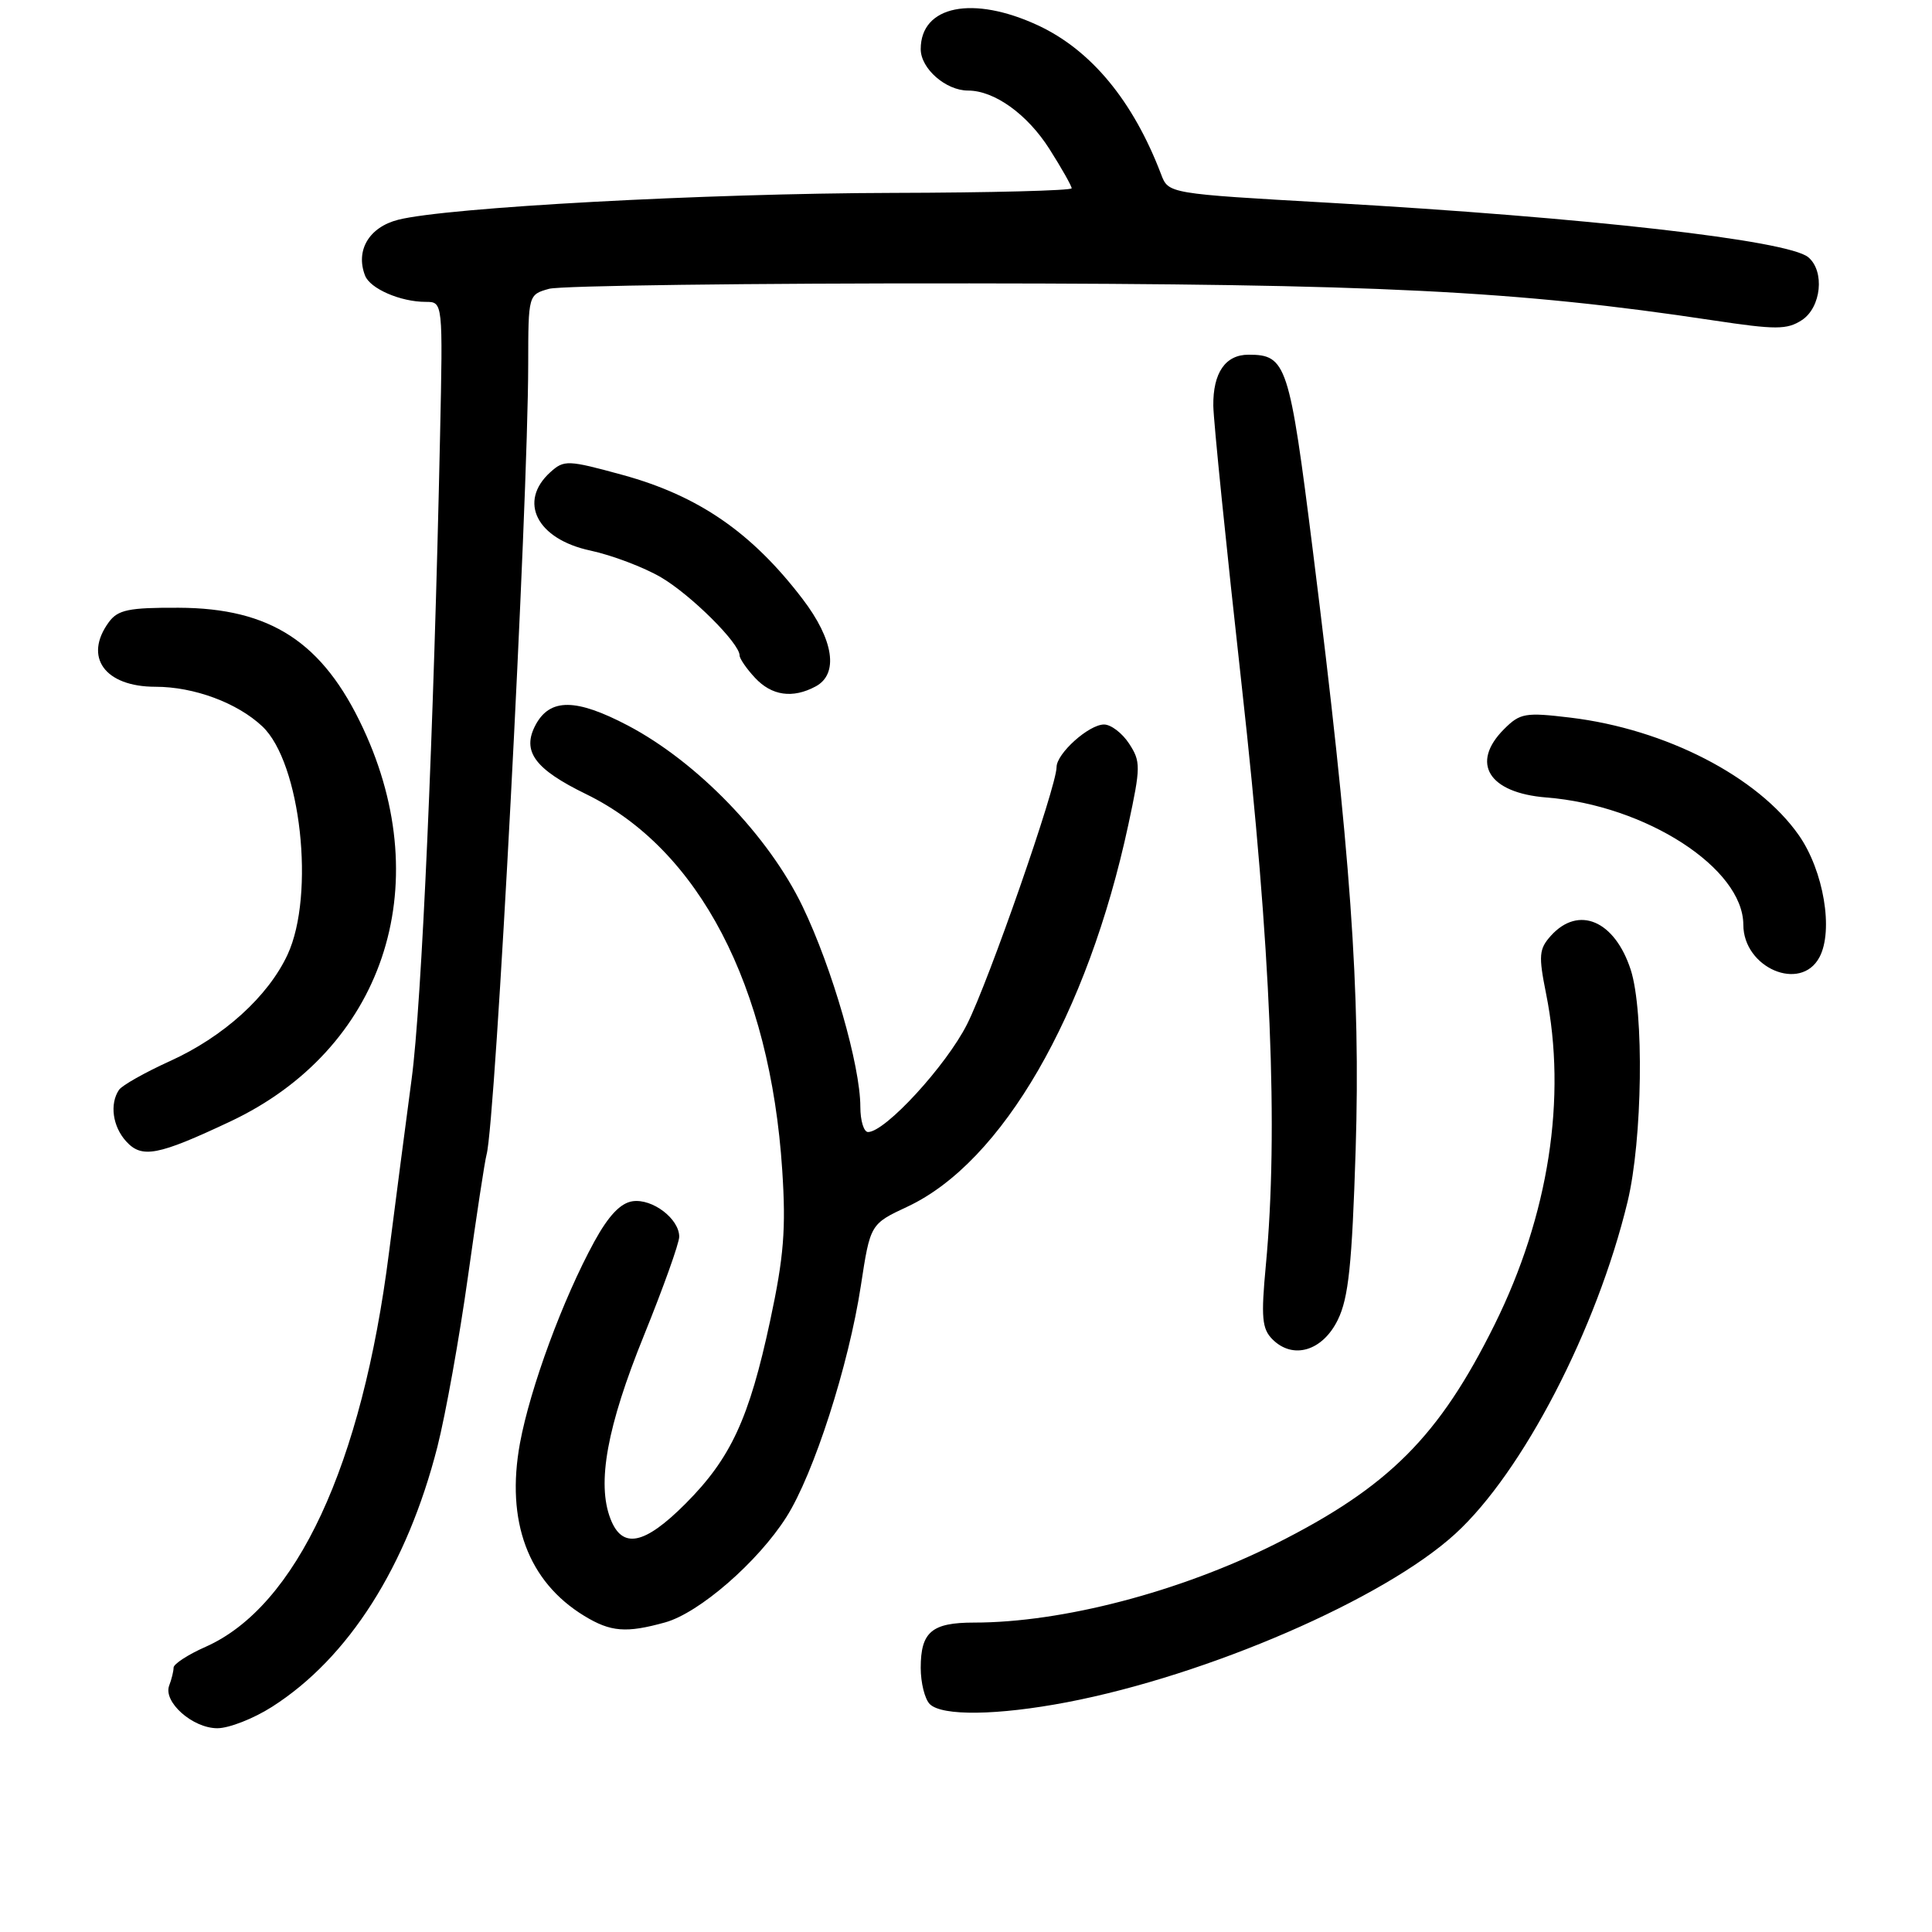 <?xml version="1.0" encoding="UTF-8" standalone="no"?>
<!DOCTYPE svg PUBLIC "-//W3C//DTD SVG 1.1//EN" "http://www.w3.org/Graphics/SVG/1.1/DTD/svg11.dtd" >
<svg xmlns="http://www.w3.org/2000/svg" xmlns:xlink="http://www.w3.org/1999/xlink" version="1.1" viewBox="0 0 256 256">
 <g >
 <path fill="currentColor"
d=" M 36.05 226.16 C 46.20 219.69 53.92 207.53 57.96 191.70 C 59.05 187.40 60.87 177.28 62.00 169.20 C 63.13 161.11 64.24 153.82 64.47 153.00 C 65.66 148.81 69.97 66.88 69.99 48.27 C 70.00 39.06 70.01 39.04 72.75 38.27 C 74.26 37.85 99.35 37.52 128.50 37.55 C 182.59 37.60 200.90 38.51 227.00 42.45 C 235.31 43.70 236.78 43.70 238.75 42.42 C 241.33 40.74 241.82 35.93 239.60 34.08 C 236.90 31.84 210.24 28.81 176.16 26.87 C 154.82 25.66 154.82 25.66 153.85 23.09 C 150.15 13.38 144.59 6.65 137.56 3.37 C 128.91 -0.65 122.00 0.74 122.00 6.51 C 122.00 9.09 125.33 12.00 128.27 12.00 C 131.77 12.00 136.13 15.14 139.06 19.75 C 140.68 22.30 142.00 24.64 142.00 24.95 C 142.00 25.25 131.31 25.53 118.25 25.56 C 93.46 25.62 59.19 27.48 52.76 29.12 C 48.91 30.10 47.08 33.17 48.37 36.51 C 49.03 38.25 53.07 40.00 56.41 40.00 C 58.69 40.00 58.69 40.00 58.31 57.75 C 57.48 96.89 55.88 133.05 54.54 143.00 C 53.77 148.78 52.42 159.12 51.54 166.00 C 47.97 194.18 39.27 212.87 27.25 218.21 C 24.91 219.24 23.00 220.49 23.00 220.97 C 23.00 221.44 22.74 222.51 22.42 223.34 C 21.59 225.51 25.52 229.00 28.80 229.00 C 30.35 229.00 33.61 227.72 36.05 226.16 Z  M 141.36 225.56 C 160.06 221.98 183.39 211.87 192.83 203.24 C 201.74 195.10 211.58 176.14 215.66 159.24 C 217.64 151.04 217.87 134.05 216.08 128.50 C 213.96 121.98 209.18 119.93 205.51 123.98 C 203.92 125.75 203.85 126.60 204.86 131.65 C 207.64 145.48 205.22 161.02 198.05 175.50 C 190.69 190.35 184.02 197.03 169.03 204.56 C 156.32 210.93 140.75 215.00 129.07 215.00 C 123.46 215.00 122.00 216.24 122.00 221.00 C 122.00 222.98 122.54 225.14 123.20 225.80 C 124.81 227.41 132.18 227.31 141.36 225.56 Z  M 88.12 214.98 C 92.65 213.73 100.43 206.96 104.20 201.02 C 107.83 195.30 112.46 180.91 114.07 170.35 C 115.32 162.19 115.32 162.19 120.26 159.88 C 132.81 154.00 144.10 134.47 149.51 109.28 C 151.16 101.61 151.16 100.90 149.61 98.53 C 148.70 97.14 147.21 96.00 146.29 96.00 C 144.28 96.00 140.00 99.84 140.00 101.65 C 140.00 104.23 131.03 129.99 128.14 135.72 C 125.37 141.21 117.30 150.00 115.02 150.00 C 114.46 150.00 114.00 148.50 114.00 146.66 C 114.00 141.21 110.28 128.29 106.35 120.12 C 101.86 110.77 92.39 100.97 83.19 96.13 C 76.31 92.52 72.88 92.50 70.97 96.05 C 69.11 99.54 70.83 101.90 77.67 105.23 C 92.61 112.52 102.05 130.61 103.65 155.05 C 104.16 162.84 103.87 166.50 102.05 175.00 C 99.27 187.97 96.85 193.21 90.83 199.25 C 85.38 204.71 82.45 205.30 80.89 201.25 C 79.06 196.53 80.44 189.00 85.32 176.97 C 87.89 170.62 90.00 164.73 90.00 163.87 C 90.00 161.50 86.46 158.80 83.83 159.17 C 82.23 159.40 80.65 161.06 78.76 164.50 C 74.60 172.10 70.26 183.88 68.90 191.22 C 67.00 201.58 69.97 209.57 77.41 214.11 C 80.92 216.25 82.97 216.41 88.12 214.98 Z  M 177.27 174.88 C 178.69 171.98 179.15 167.55 179.63 152.38 C 180.29 131.31 178.98 113.03 173.97 73.05 C 170.85 48.17 170.46 47.00 165.43 47.00 C 162.37 47.00 160.72 49.40 160.77 53.77 C 160.80 55.82 162.50 72.57 164.55 91.00 C 168.41 125.72 169.41 149.80 167.73 167.66 C 167.08 174.58 167.22 176.08 168.61 177.47 C 171.33 180.19 175.25 179.02 177.27 174.88 Z  M 30.50 148.61 C 50.71 139.09 57.97 117.61 48.11 96.50 C 42.79 85.09 35.86 80.57 23.67 80.53 C 17.06 80.50 15.62 80.80 14.42 82.44 C 11.04 87.06 13.88 91.00 20.60 91.00 C 25.71 91.00 31.43 93.12 34.75 96.24 C 39.85 101.02 41.79 118.56 38.10 126.50 C 35.52 132.04 29.60 137.40 22.50 140.61 C 19.20 142.11 16.17 143.82 15.77 144.41 C 14.51 146.27 14.92 149.26 16.71 151.23 C 18.79 153.53 20.90 153.13 30.50 148.61 Z  M 241.08 126.85 C 242.98 123.31 241.64 115.38 238.36 110.68 C 232.92 102.90 220.70 96.61 208.09 95.09 C 202.10 94.37 201.42 94.49 199.30 96.61 C 194.80 101.11 197.24 105.06 204.90 105.67 C 218.09 106.71 230.98 115.04 231.00 122.53 C 231.01 128.25 238.59 131.50 241.08 126.85 Z  M 108.07 90.96 C 111.16 89.31 110.49 84.79 106.34 79.36 C 99.62 70.56 92.57 65.70 82.53 62.94 C 75.22 60.94 74.75 60.92 72.92 62.57 C 68.61 66.47 71.14 71.44 78.22 72.95 C 81.10 73.57 85.32 75.17 87.59 76.50 C 91.56 78.83 98.00 85.23 98.00 86.85 C 98.00 87.27 98.92 88.61 100.04 89.81 C 102.25 92.19 105.03 92.59 108.07 90.96 Z "/>
</g>
</svg>